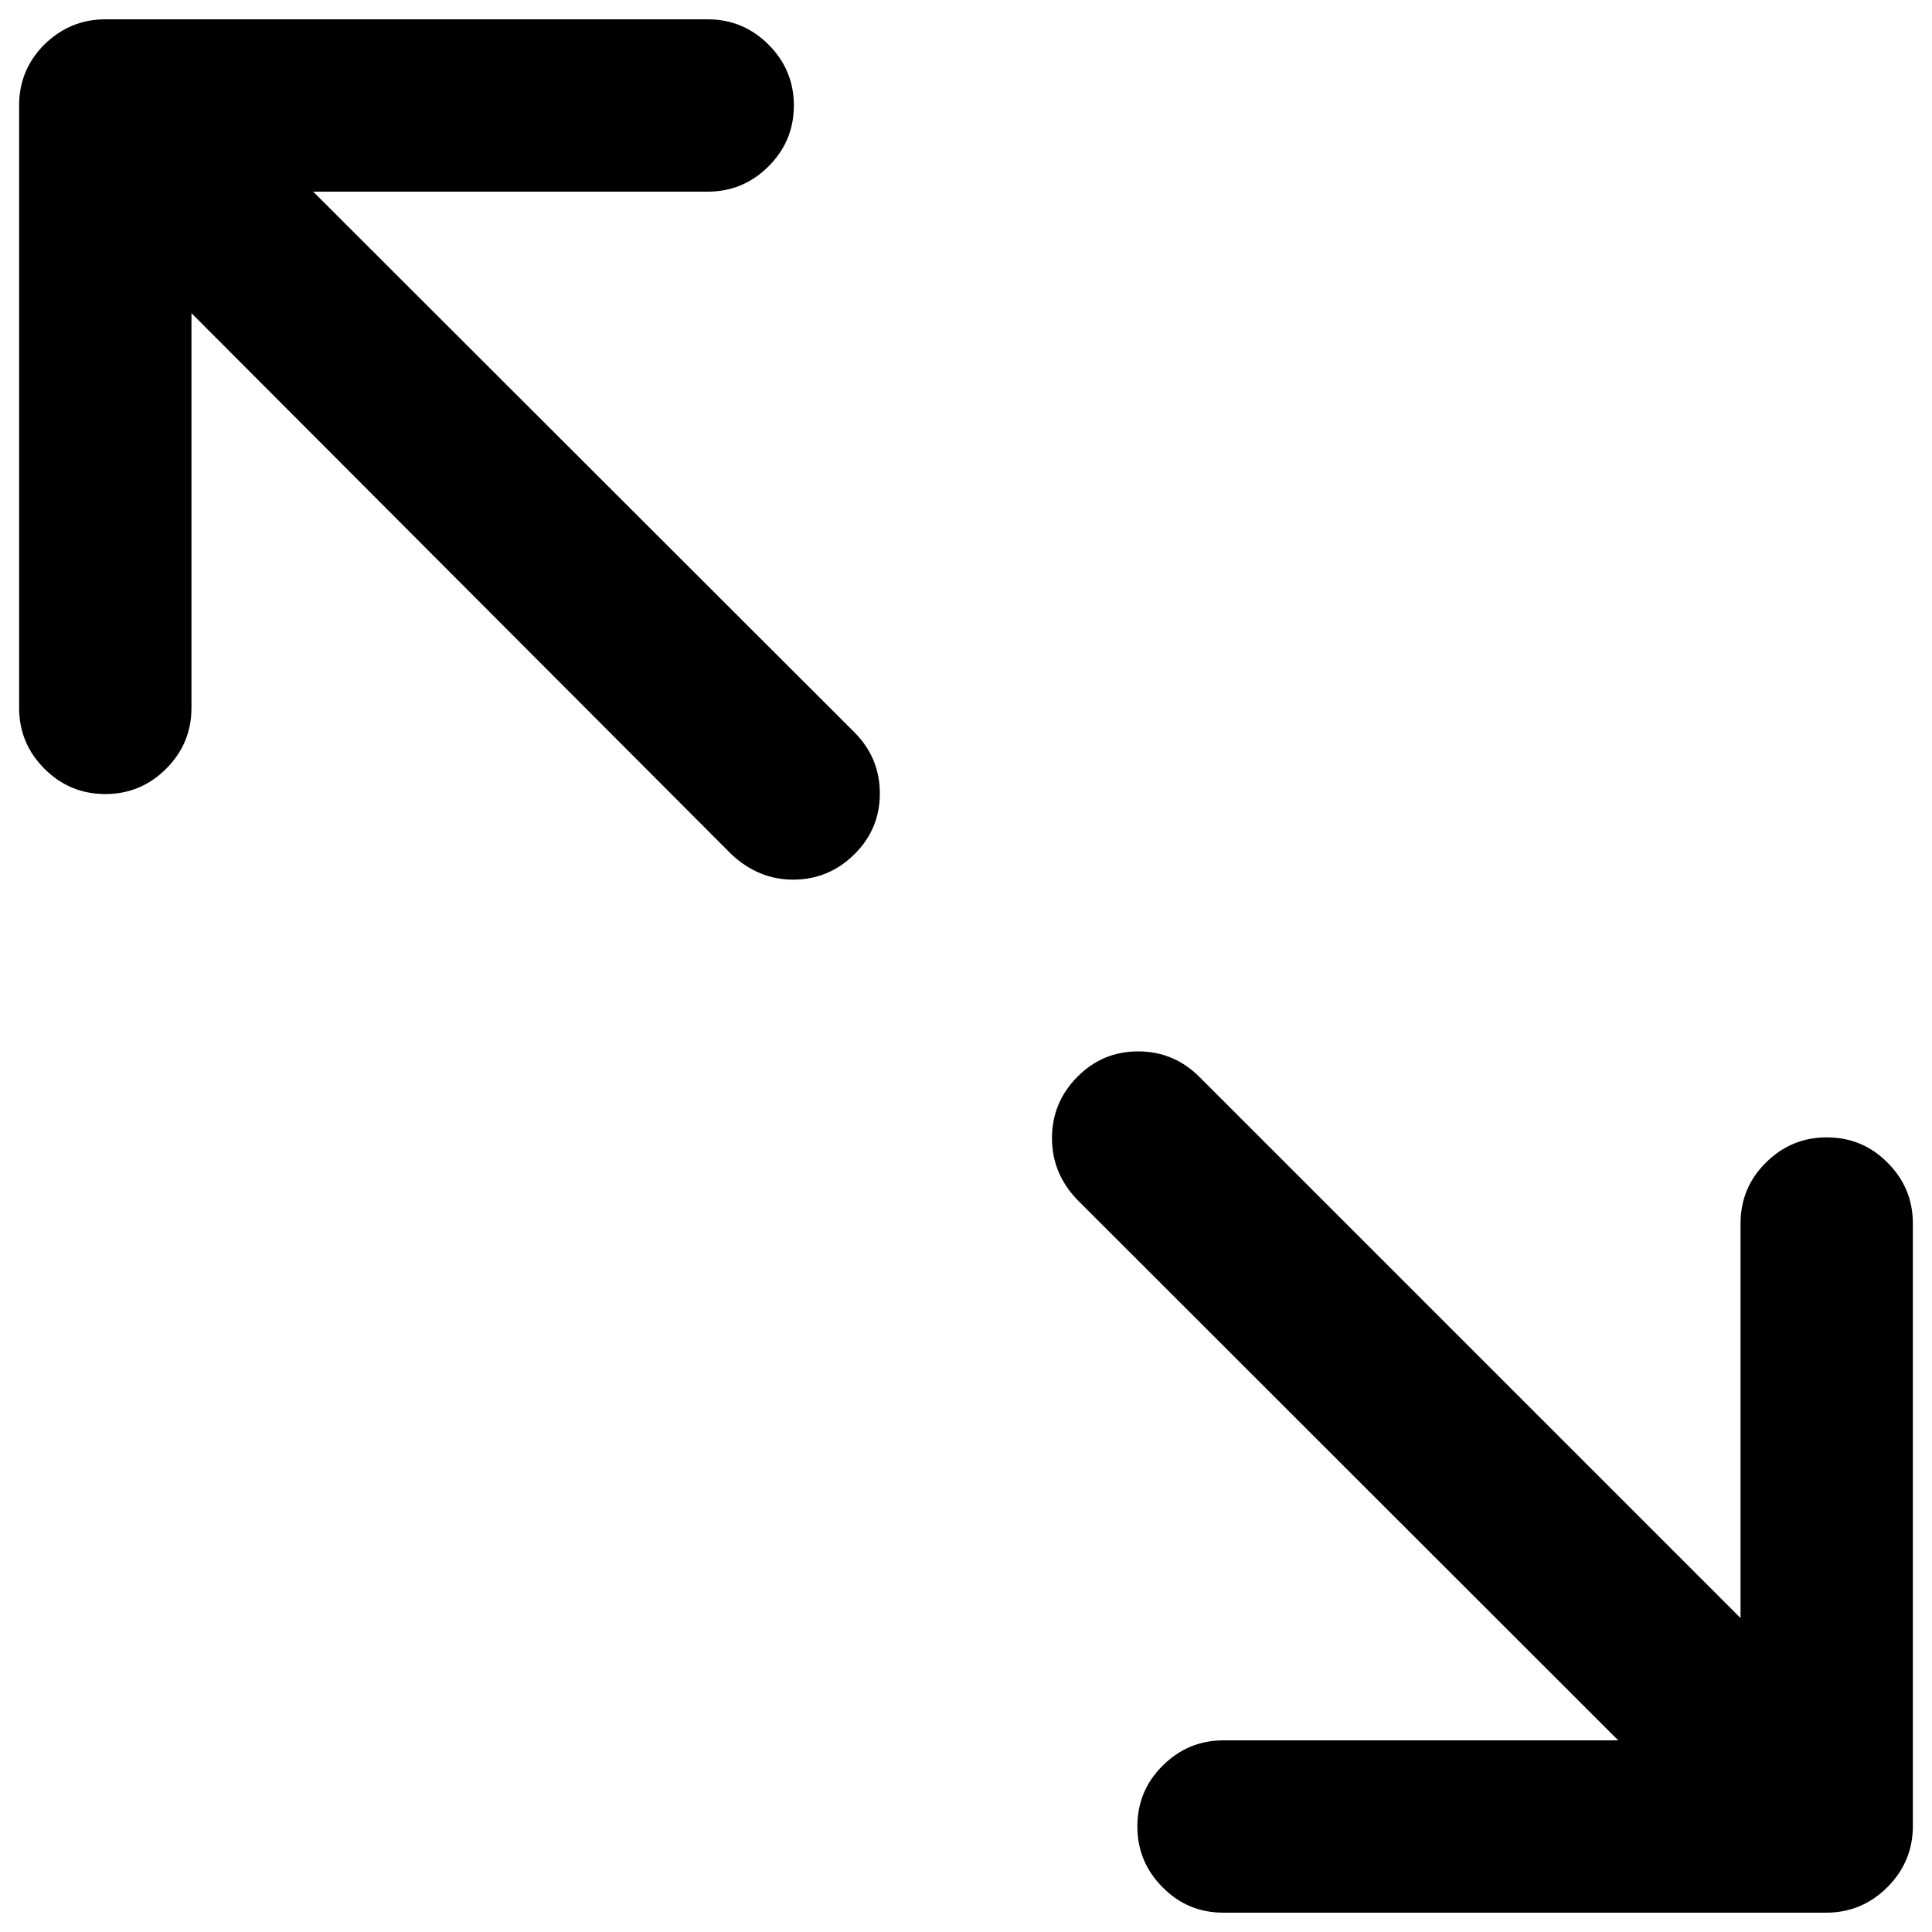 <?xml version="1.0" encoding="utf-8"?>
<!-- Svg Vector Icons : http://www.onlinewebfonts.com/icon -->
<!DOCTYPE svg PUBLIC "-//W3C//DTD SVG 1.1//EN" "http://www.w3.org/Graphics/SVG/1.1/DTD/svg11.dtd">
<svg version="1.1" xmlns="http://www.w3.org/2000/svg" xmlns:xlink="http://www.w3.org/1999/xlink" x="0px" y="0px" viewBox="0 0 1000 1000" enable-background="new 0 0 1000 1000" xml:space="preserve">
<g><path d="M589.1,544.2c12.3,0,22.9,4.4,31.7,13.2l280.1,280.1V633.3c0-12.3,4.3-22.8,13.1-31.5c8.7-8.7,19.2-13.1,31.5-13.1s22.8,4.3,31.5,13.1c8.7,8.7,13.1,19.2,13.1,31.5v311.8c0,12.3-4.4,22.9-13.2,31.7c-8.8,8.8-19.4,13.2-31.7,13.2H633.3c-12.3,0-22.8-4.3-31.5-13.1c-8.7-8.7-13.1-19.2-13.1-31.5s4.3-22.8,13.1-31.5c8.7-8.7,19.2-13.1,31.5-13.1h204.3L557.4,620.8c-8.6-9.1-12.9-19.6-12.9-31.7c0-12.3,4.4-22.9,13.1-31.7C566.3,548.6,576.8,544.2,589.1,544.2z M54.5,10h311.8c12.3,0,22.8,4.4,31.5,13.1c8.7,8.7,13.1,19.2,13.1,31.5c0,12.3-4.4,22.8-13.1,31.5c-8.7,8.7-19.2,13.1-31.5,13.1H162.1l280.1,279.8c8.8,8.8,13.2,19.4,13.2,31.7s-4.4,22.8-13.2,31.5c-8.8,8.7-19.4,13.1-31.7,13.1c-11.8,0-22.4-4.3-31.7-12.9L99.1,162.1v204.3c0,12.3-4.4,22.8-13.1,31.5c-8.7,8.7-19.2,13.1-31.5,13.1c-12.3,0-22.8-4.4-31.5-13.1c-8.7-8.7-13.1-19.2-13.1-31.5V54.5c0-12.3,4.4-22.8,13.1-31.5C31.8,14.4,42.3,10,54.5,10L54.5,10z"/></g>
</svg>